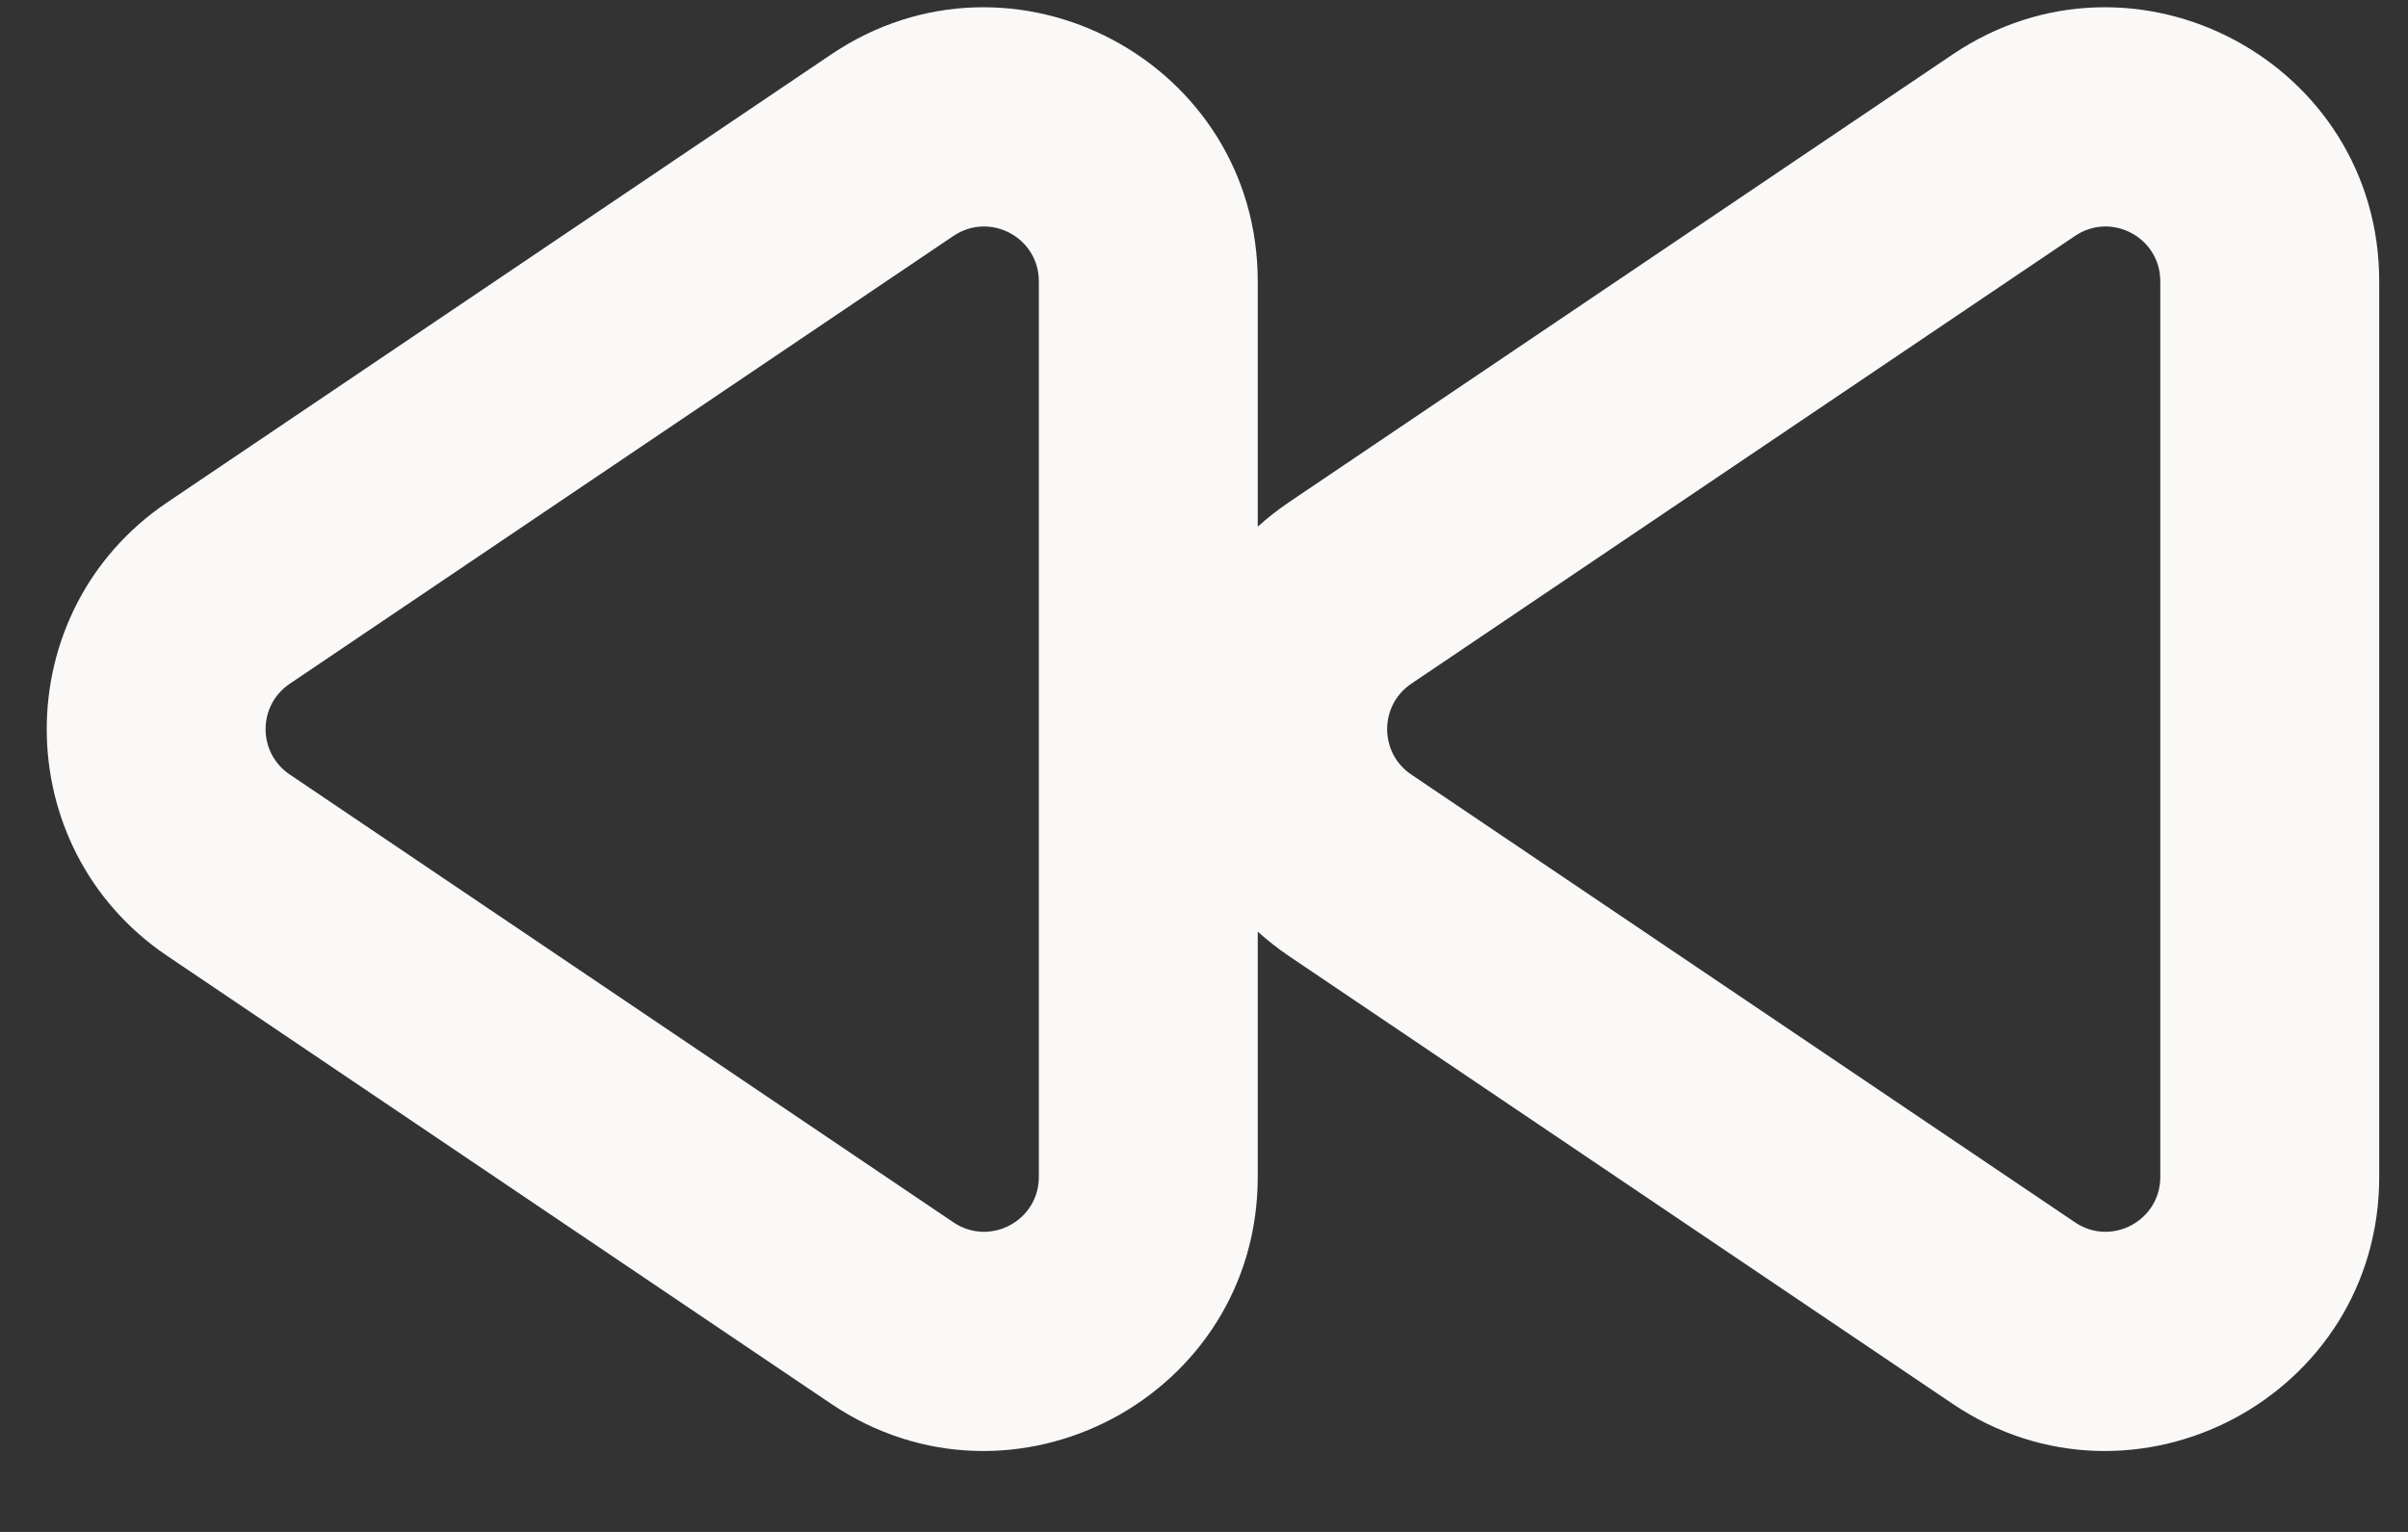 <svg width="22" height="14" viewBox="0 0 22 14" fill="none" xmlns="http://www.w3.org/2000/svg">
<rect x="0" y="0" width="22" height="14" fill="#333333" stroke="none"/>
<path fill-rule="evenodd" clip-rule="evenodd" d="M17.839 0.498C19.499 -0.622 21.737 0.567 21.737 2.571V10.756C21.737 12.76 19.499 13.949 17.839 12.829L11.774 8.736C11.673 8.667 11.579 8.593 11.491 8.514V10.756C11.491 12.76 9.253 13.949 7.593 12.829L1.528 8.736C0.06 7.745 0.06 5.582 1.528 4.591L7.593 0.498C9.253 -0.622 11.491 0.567 11.491 2.571V4.813C11.579 4.734 11.673 4.66 11.774 4.591L17.839 0.498ZM19.737 2.571C19.737 2.17 19.29 1.932 18.958 2.156L12.893 6.249C12.6 6.447 12.6 6.88 12.893 7.078L18.958 11.171C19.29 11.395 19.737 11.157 19.737 10.756V2.571ZM9.491 2.571C9.491 2.17 9.044 1.932 8.711 2.156L2.647 6.249C2.353 6.447 2.353 6.88 2.647 7.078L8.711 11.171C9.044 11.395 9.491 11.157 9.491 10.756V2.571Z" fill="#FAF9F7"/>
</svg>
